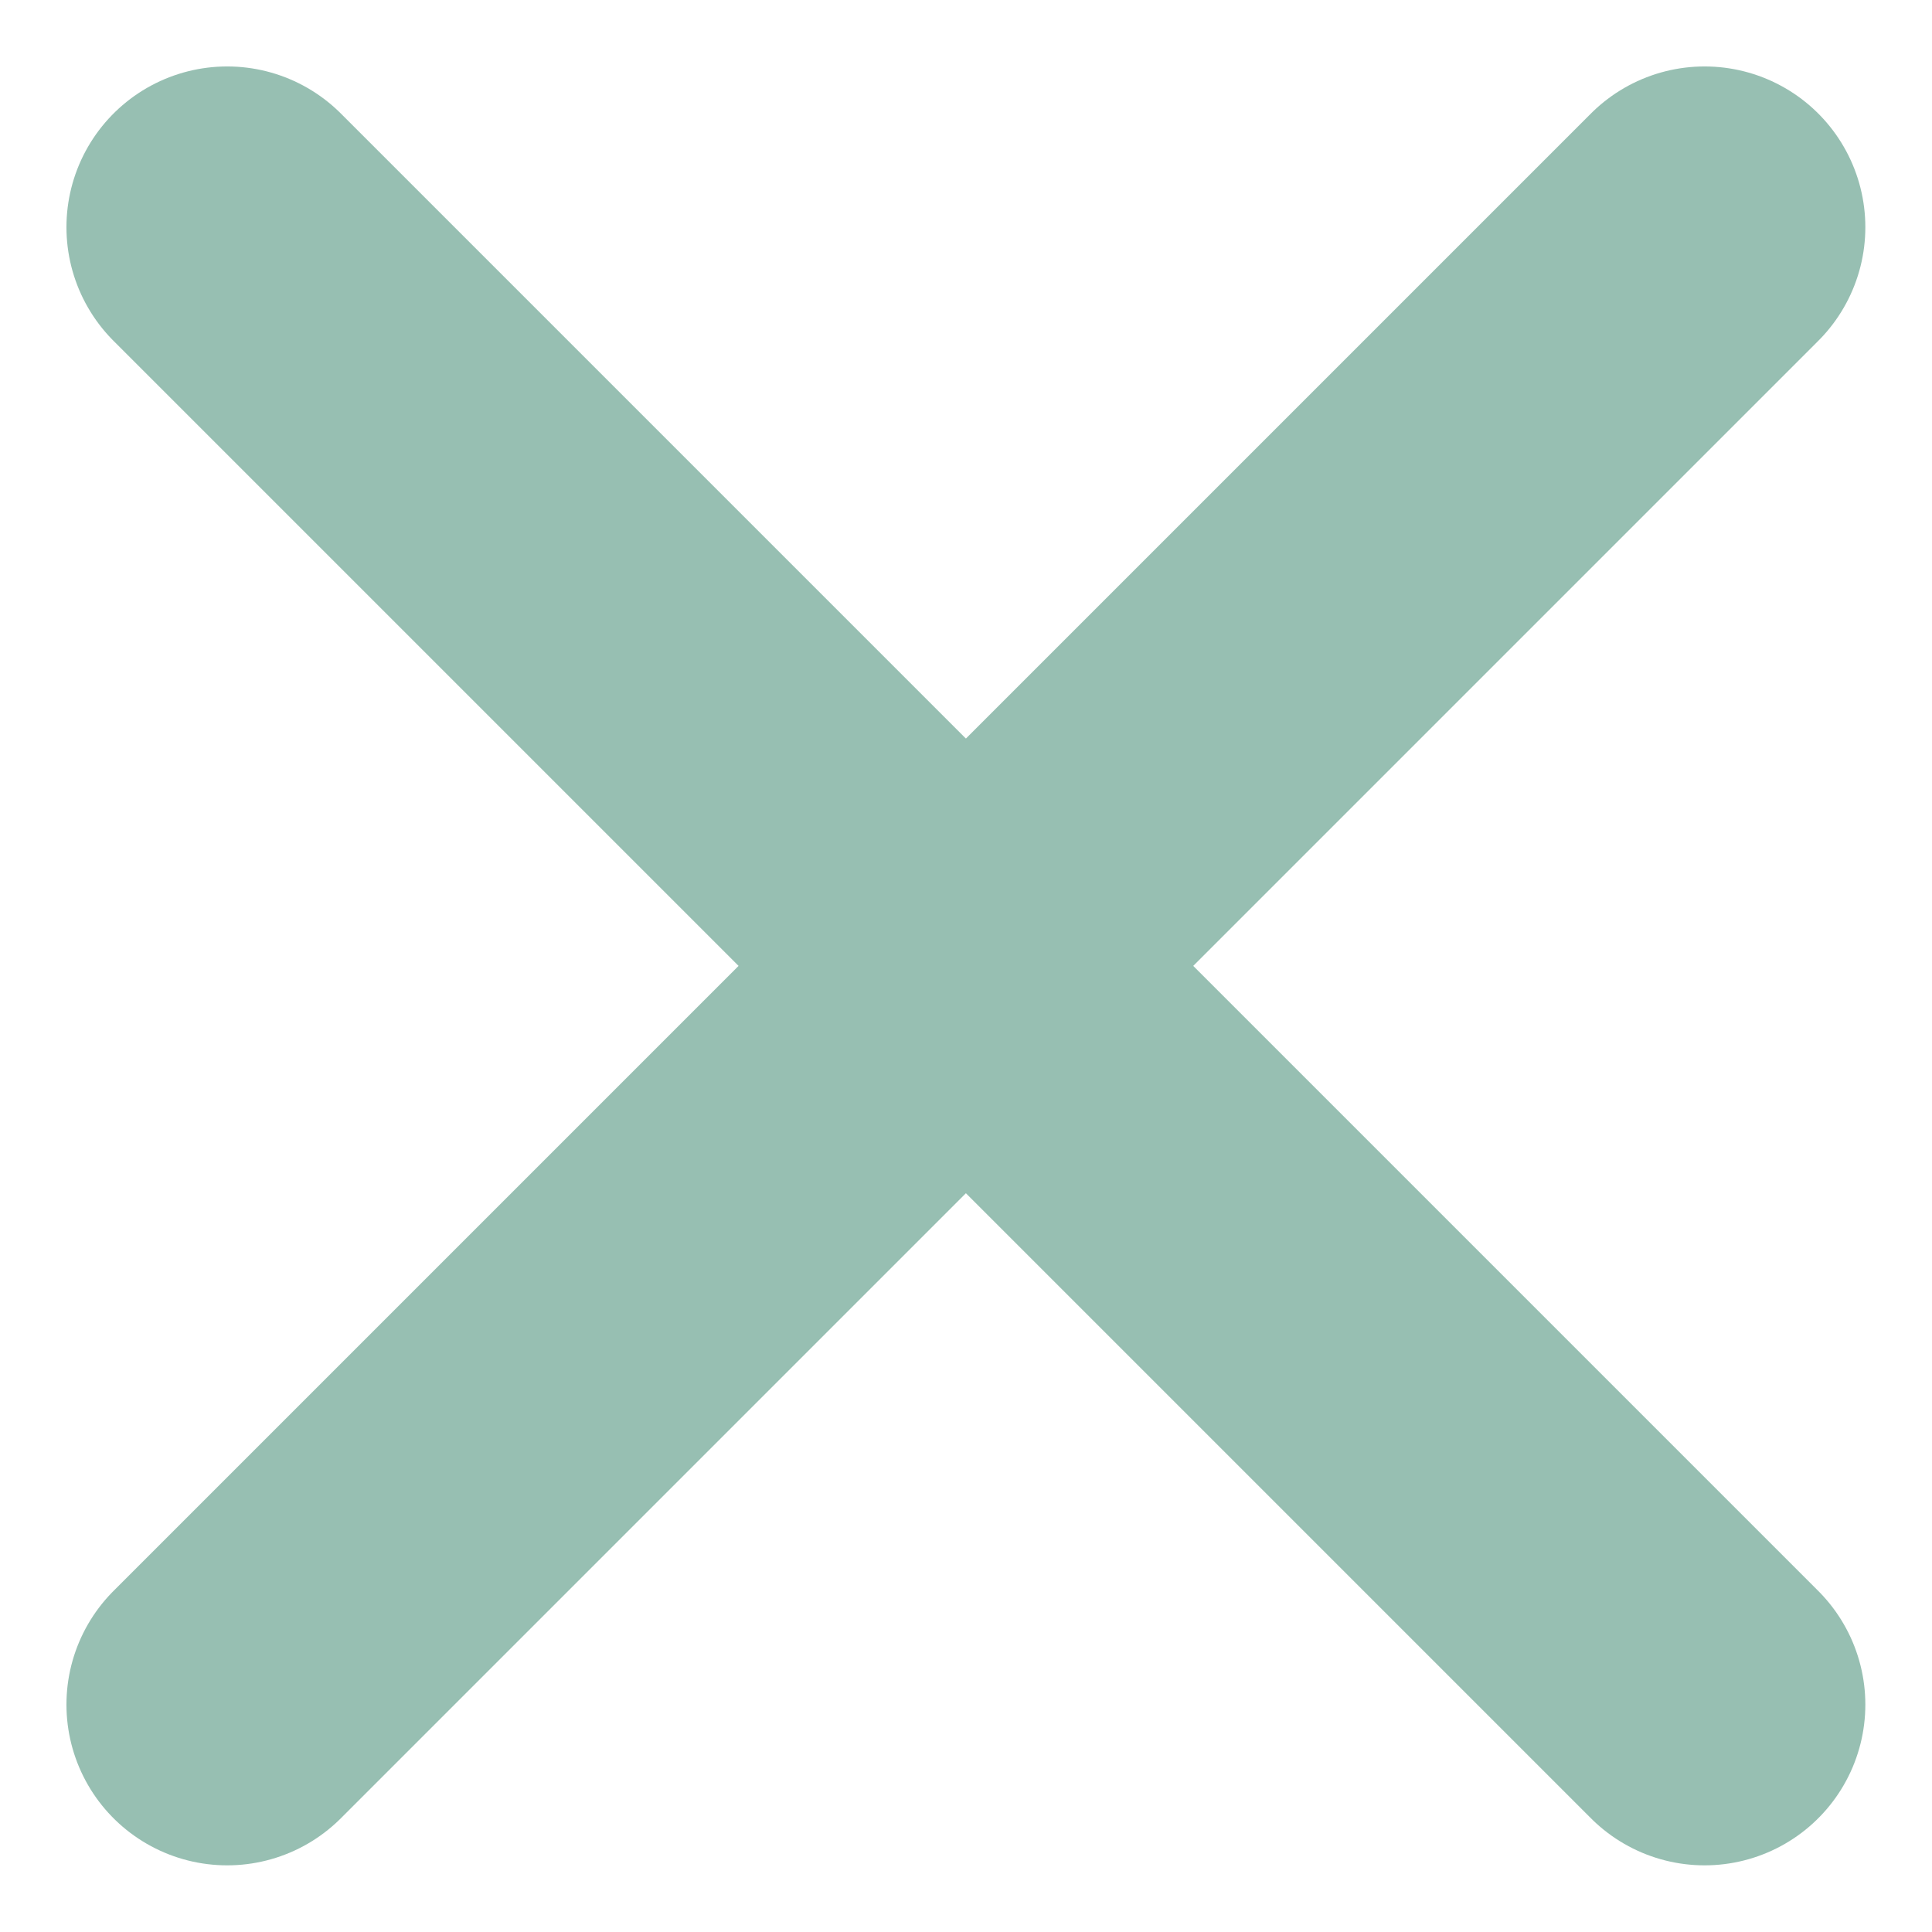 <svg xmlns="http://www.w3.org/2000/svg" width="9.014" height="9.014" viewBox="0 0 9.014 9.014">
  <g id="Group_293" data-name="Group 293" transform="translate(-3736.221 -794.83)">
    <line id="Line_81" data-name="Line 81" y1="6.893" x2="6.893" transform="translate(3737.281 795.89)" fill="none" stroke="#97bfb2" stroke-linecap="round" stroke-linejoin="round" stroke-width="1.5"/>
    <line id="Line_82" data-name="Line 82" x2="6.893" y2="6.893" transform="translate(3737.281 795.89)" fill="none" stroke="#97bfb2" stroke-linecap="round" stroke-linejoin="round" stroke-width="1.5"/>
  </g>
</svg>
